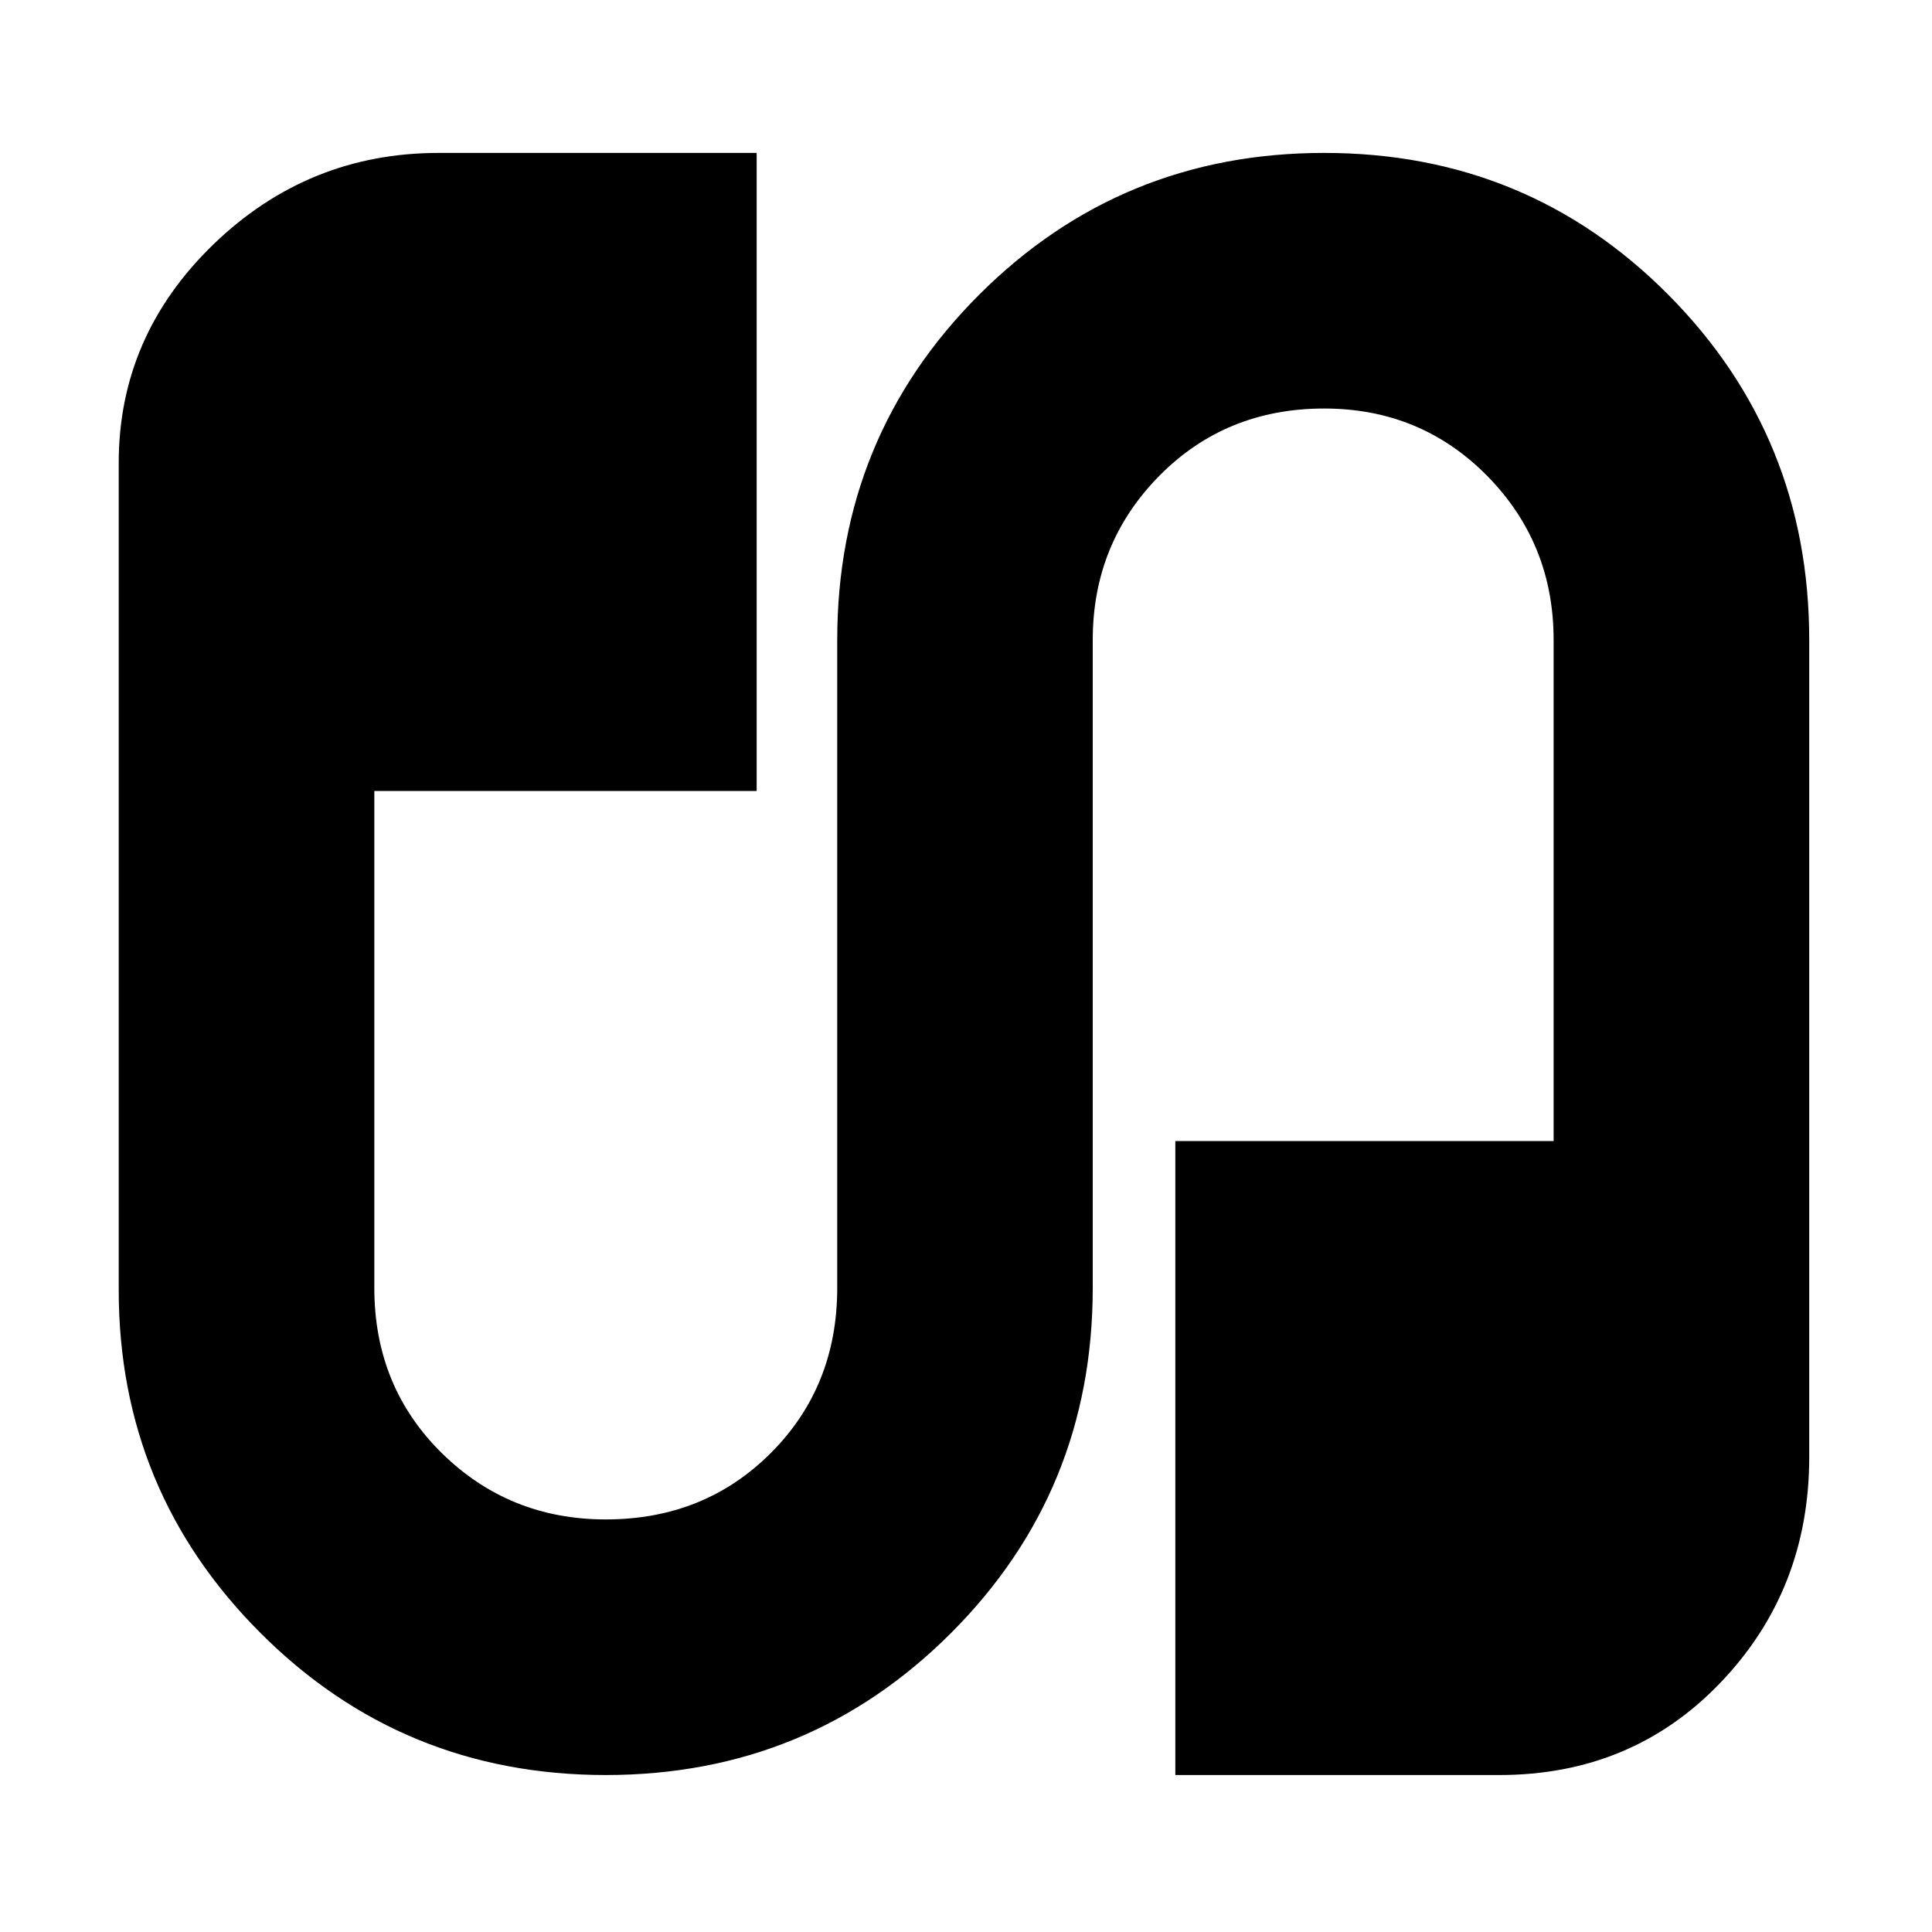 <svg xmlns="http://www.w3.org/2000/svg" height="20" width="20"><path d="M6.271 18.375q-2.104 0-3.573-1.469-1.469-1.468-1.469-3.552V4.792q0-1.313.979-2.261.98-.948 2.334-.948h3.291v6.605H3.875v5.145q0 1.021.698 1.709.698.687 1.698.687 1.021 0 1.708-.687.688-.688.688-1.709V6.625q0-2.104 1.468-3.573 1.469-1.469 3.573-1.469t3.563 1.469q1.458 1.469 1.458 3.573v8.458q0 1.375-.917 2.334-.916.958-2.291.958h-3.354v-6.563h3.916V6.625q0-1-.687-1.698-.688-.698-1.688-.698-1.02 0-1.708.698t-.688 1.698v6.708q0 2.105-1.468 3.573-1.469 1.469-3.573 1.469Z"/></svg>